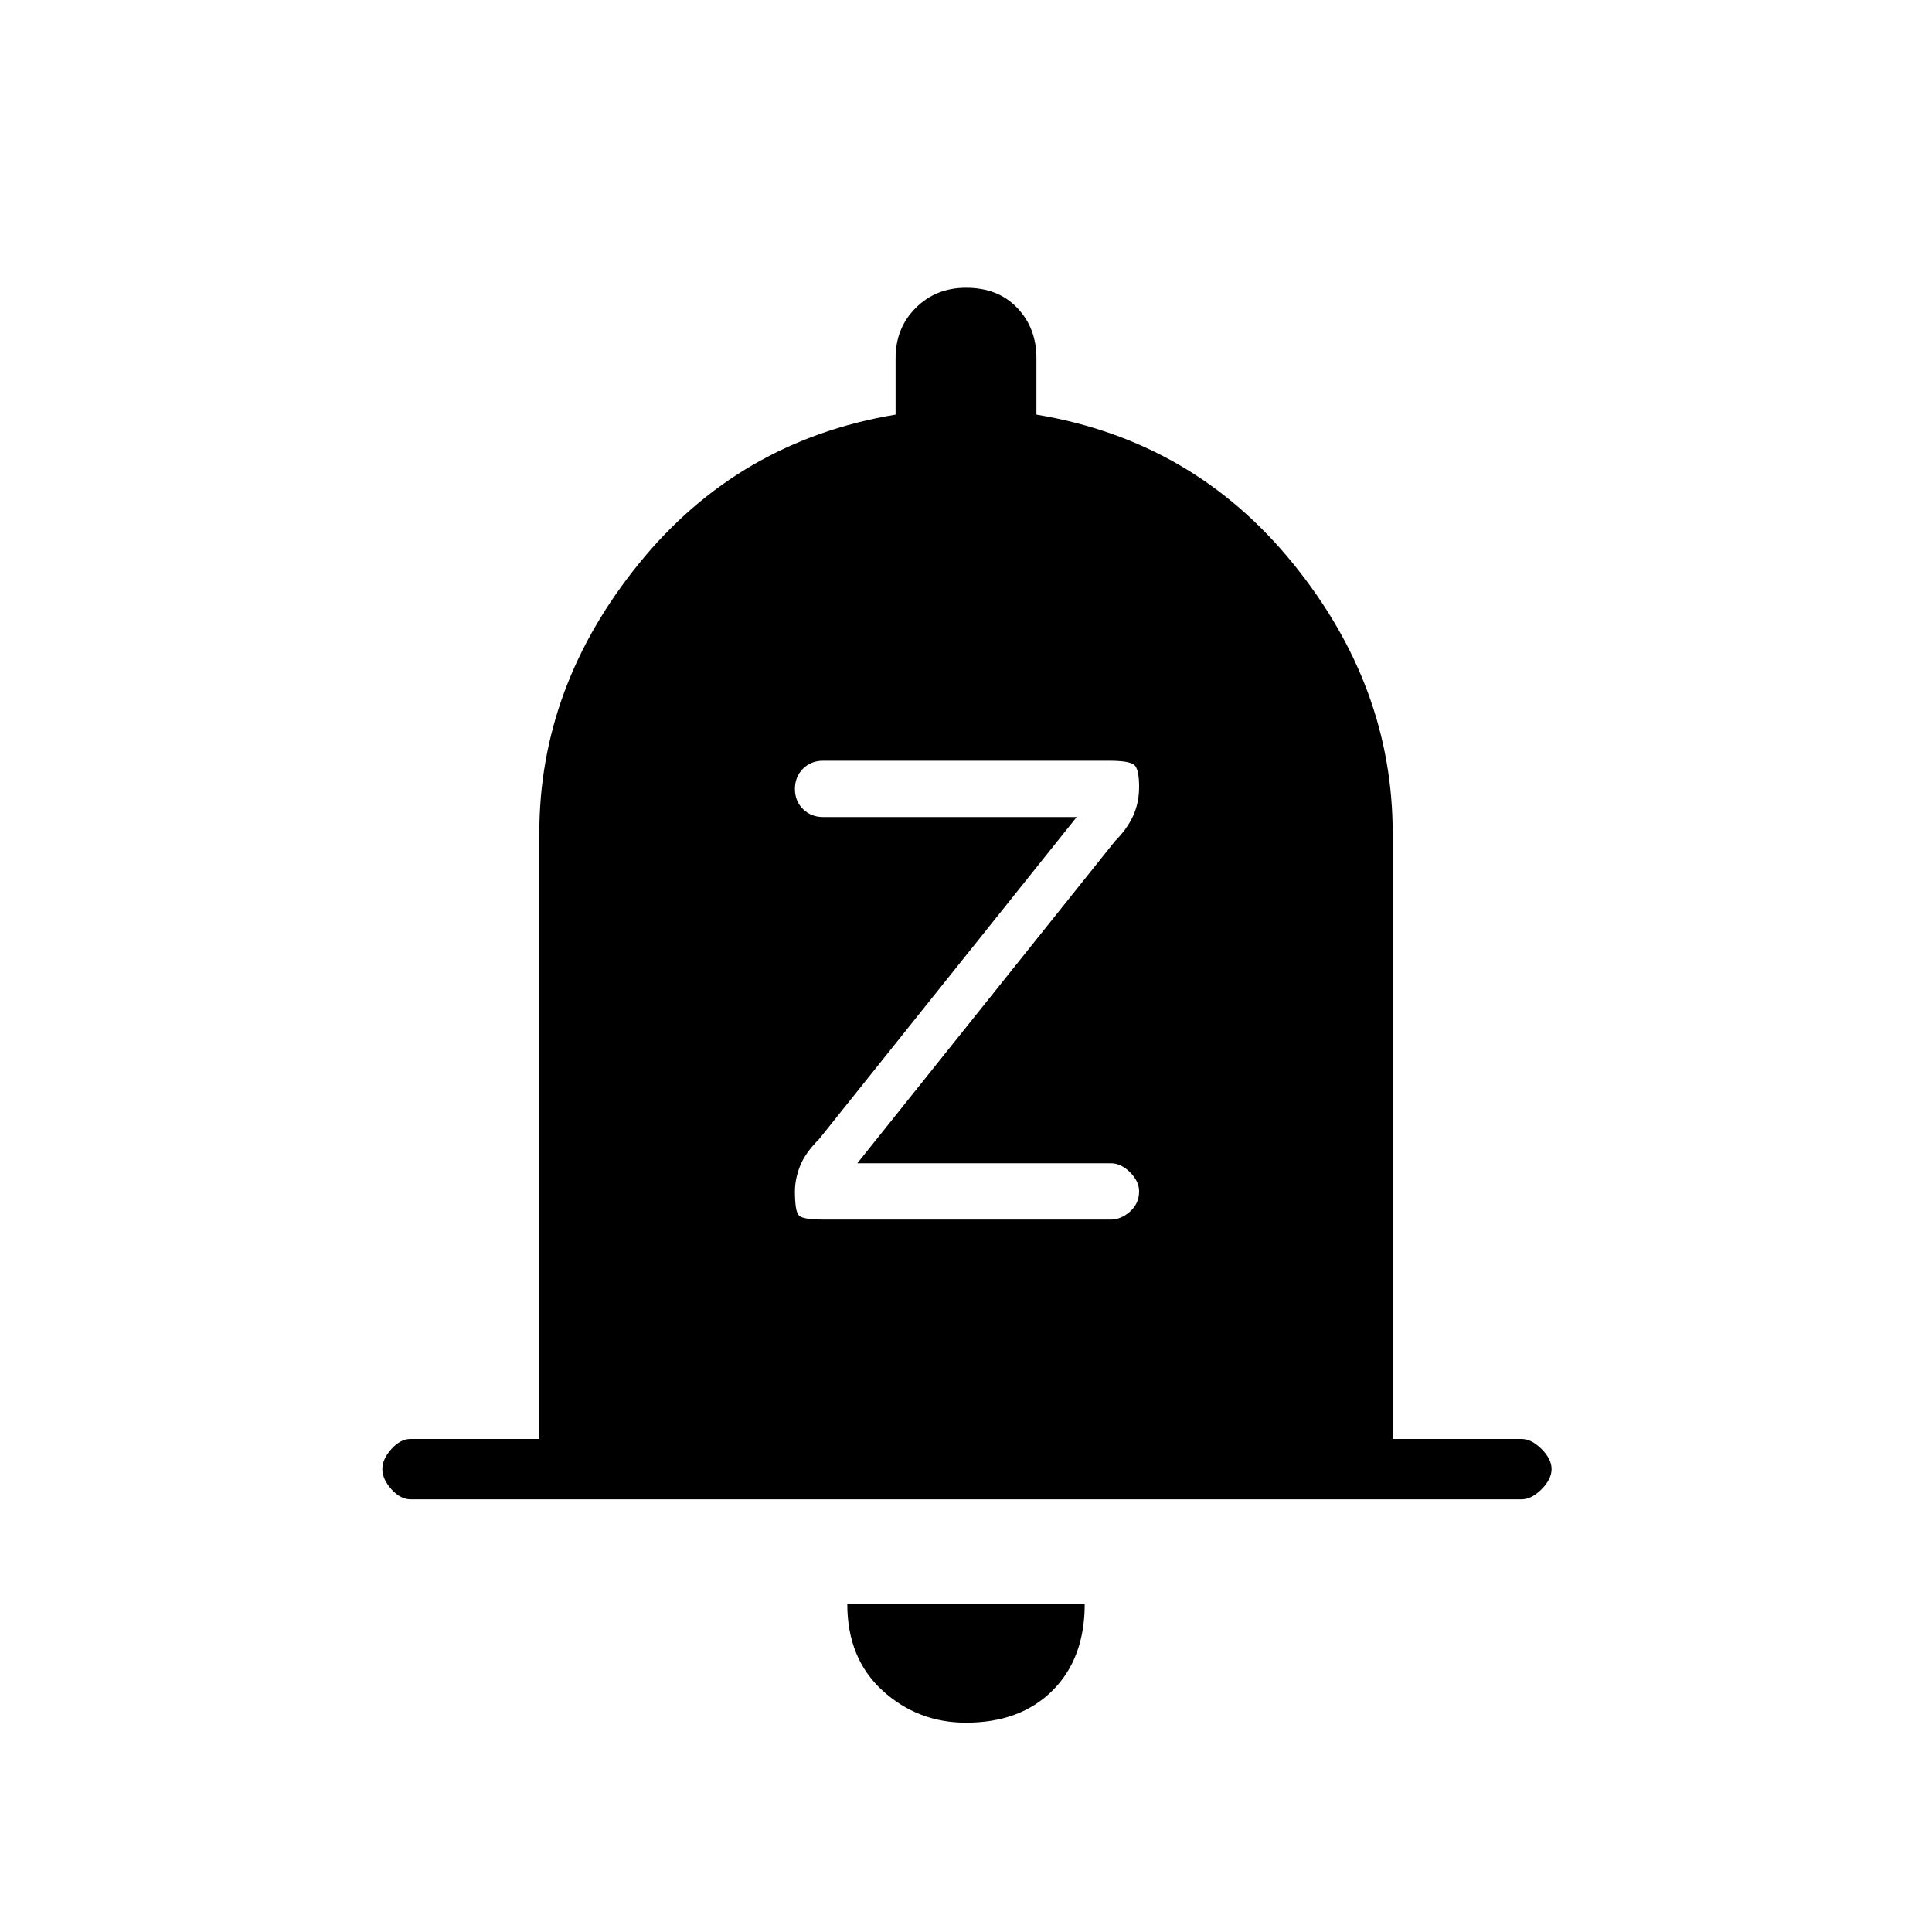 <svg xmlns="http://www.w3.org/2000/svg" height="20" width="20"><path d="M8.521 12.625H11.5q.104 0 .198-.083.094-.084.094-.209 0-.104-.094-.198-.094-.093-.198-.093H8.875l2.667-3.334q.125-.125.187-.26.063-.136.063-.302 0-.188-.052-.229-.052-.042-.261-.042H8.521q-.125 0-.209.083-.083.084-.083.209 0 .125.083.208.084.083.209.083h2.625l-2.667 3.334q-.146.146-.198.281-.052.135-.052.26 0 .209.042.25.041.042.25.042ZM4.25 15.521q-.104 0-.198-.104-.094-.105-.094-.209T4.052 15q.094-.104.198-.104h1.333V8.625q0-1.521 1.032-2.792 1.031-1.271 2.656-1.541v-.584q0-.312.208-.52.209-.209.521-.209.333 0 .531.209.198.208.198.52v.584q1.625.27 2.656 1.541 1.032 1.271 1.032 2.792v6.271h1.333q.104 0 .208.104t.104.208q0 .104-.104.209-.104.104-.208.104ZM10 17.833q-.5 0-.865-.333-.364-.333-.364-.896h2.458q0 .563-.333.896-.334.333-.896.333Z"/></svg>